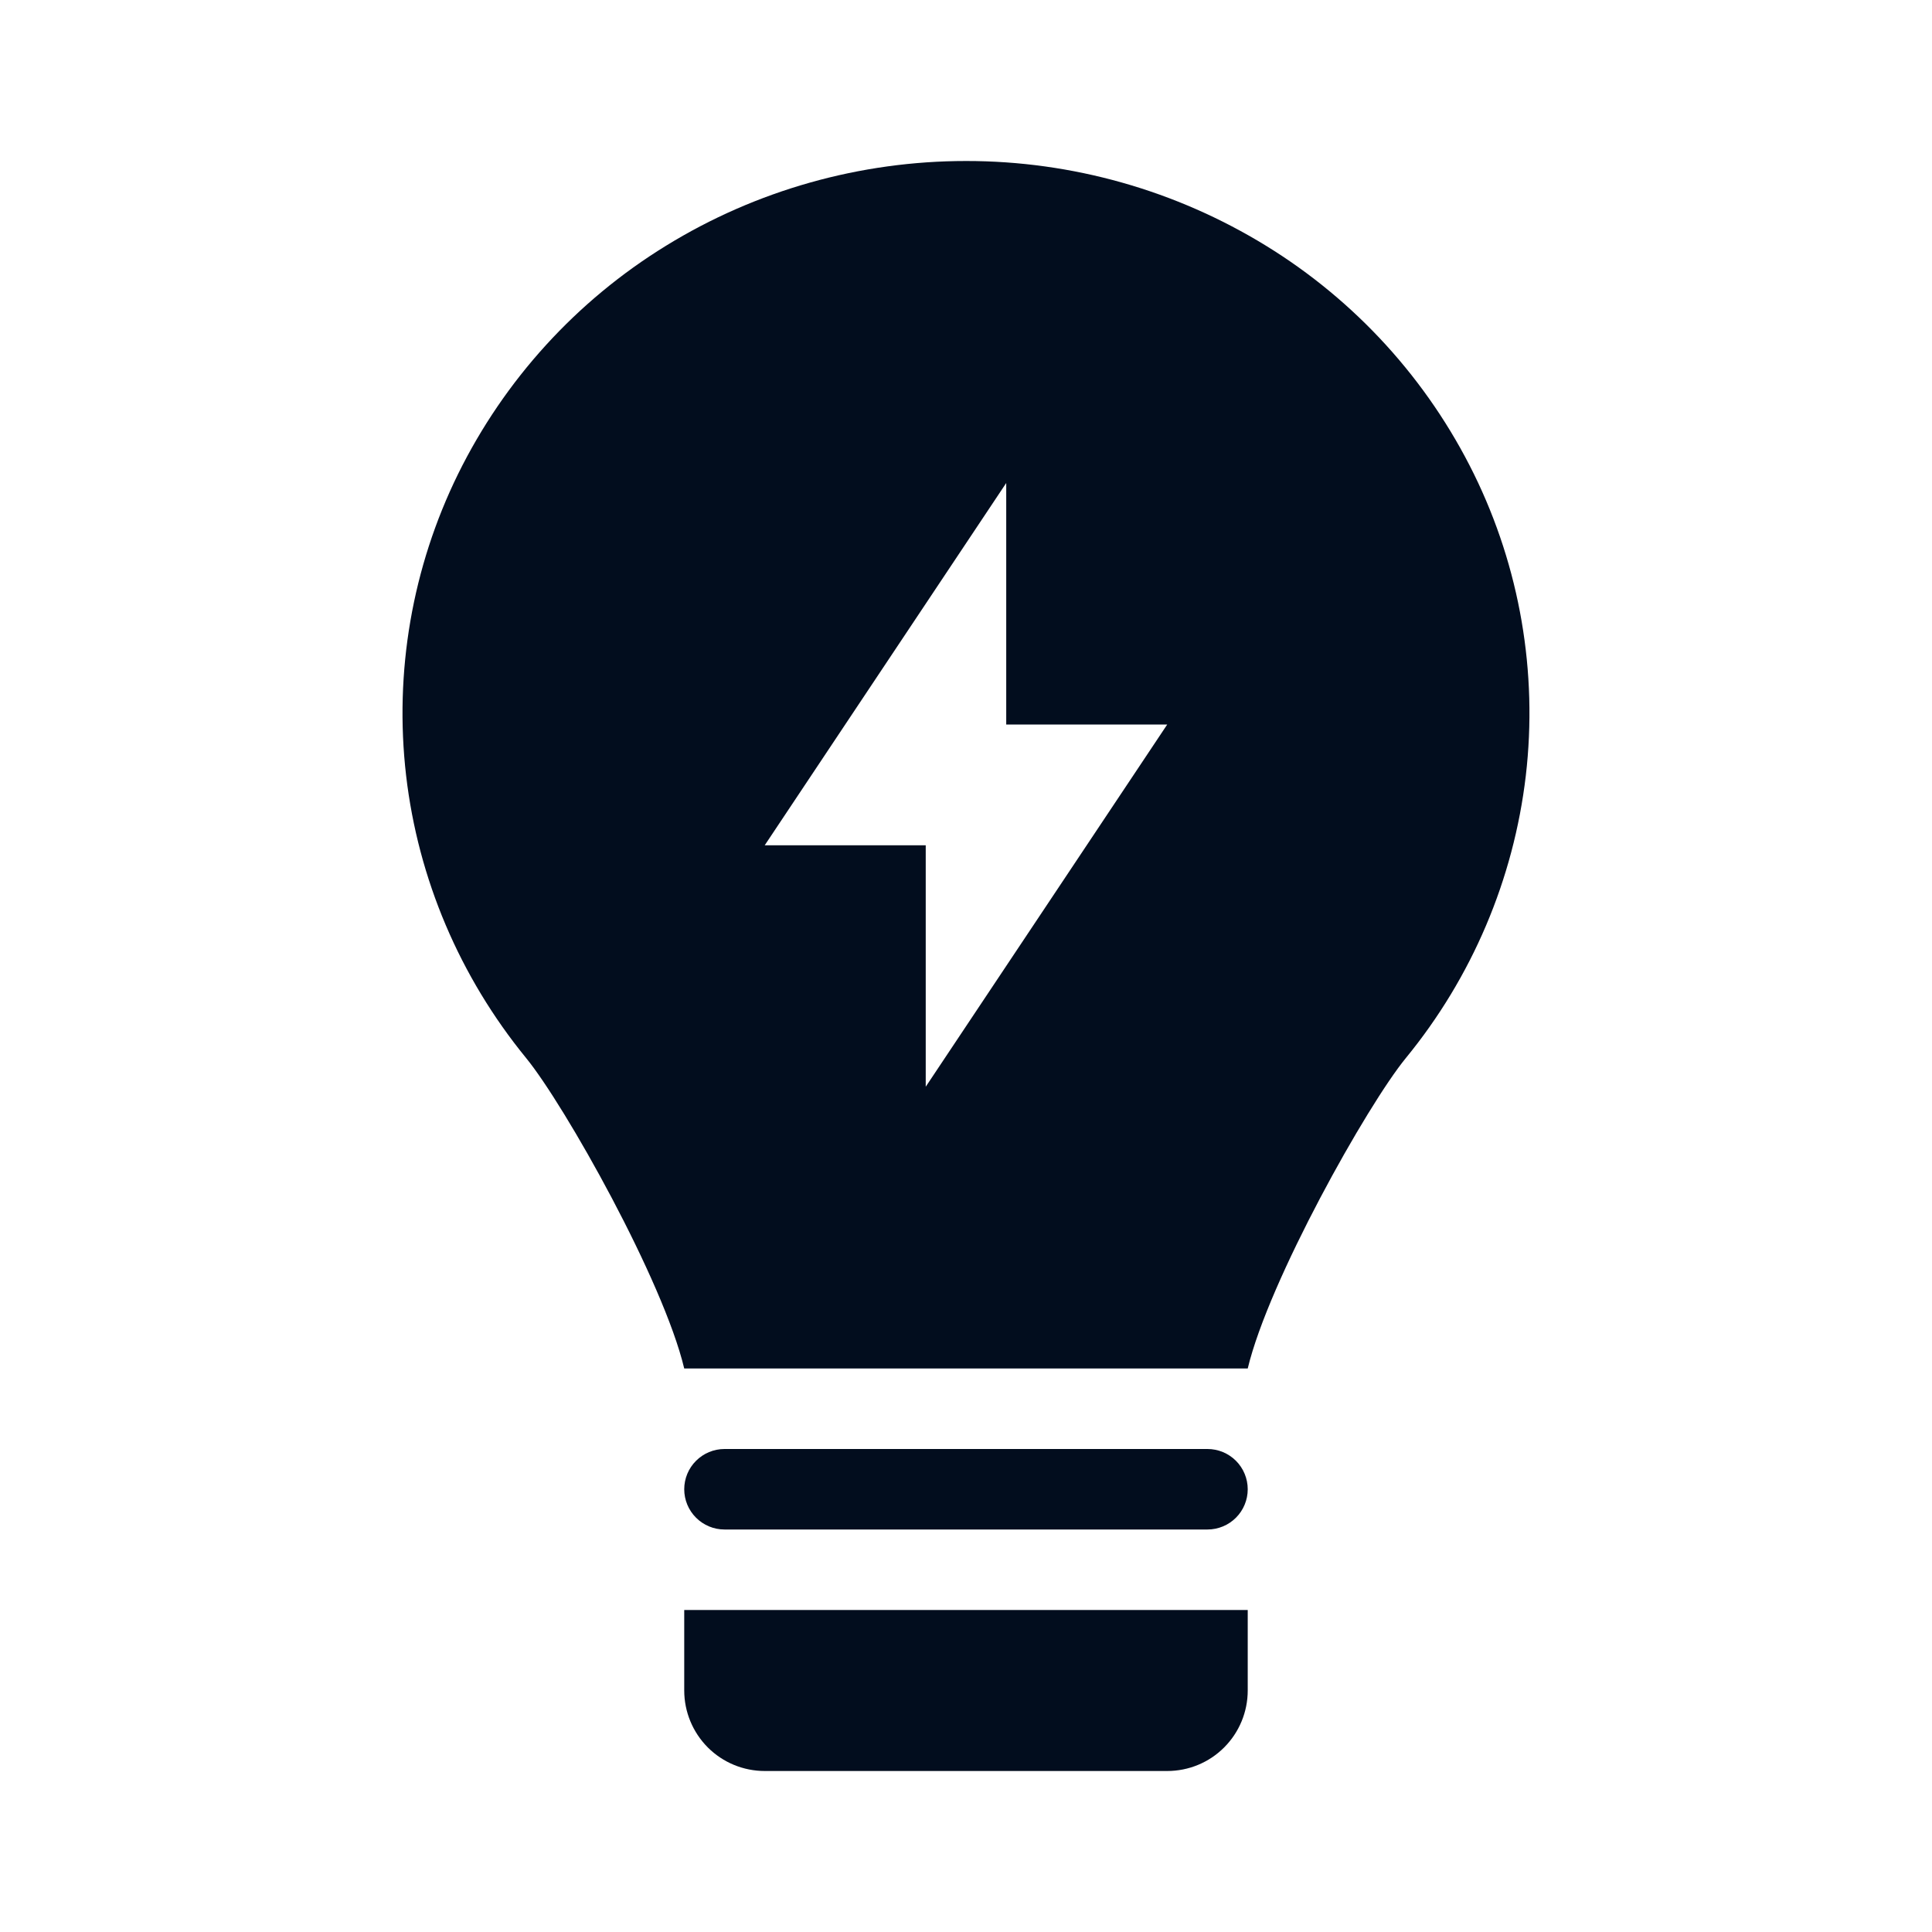 <svg width="45" height="45" viewBox="0 0 45 45" fill="none" xmlns="http://www.w3.org/2000/svg">
<path fill-rule="evenodd" clip-rule="evenodd" d="M12.253 24.642C13.155 25.745 15.45 29.829 15.937 31.875H29.062C29.55 29.831 31.842 25.747 32.744 24.645C34.285 22.765 35.255 20.483 35.539 18.068C35.82 15.659 35.4 13.219 34.331 11.042C33.252 8.848 31.573 7.005 29.49 5.725C27.388 4.433 24.969 3.749 22.502 3.75C20.029 3.75 17.607 4.434 15.514 5.723C13.43 7.003 11.751 8.846 10.67 11.039C9.6 13.216 9.18 15.655 9.459 18.064C9.739 20.47 10.708 22.751 12.253 24.642ZM23.437 11.25L17.812 19.688H21.562V25.312L27.187 16.875H23.437V11.25Z" fill="#020d1e"/>
<path d="M15.937 34.688C15.937 34.439 16.036 34.2 16.212 34.025C16.388 33.849 16.626 33.75 16.875 33.75H28.125C28.373 33.75 28.612 33.849 28.788 34.025C28.963 34.2 29.062 34.439 29.062 34.688C29.062 34.936 28.963 35.175 28.788 35.35C28.612 35.526 28.373 35.625 28.125 35.625H16.875C16.626 35.625 16.388 35.526 16.212 35.35C16.036 35.175 15.937 34.936 15.937 34.688ZM29.062 37.5H15.937V39.375C15.937 39.872 16.135 40.349 16.486 40.701C16.838 41.053 17.315 41.25 17.812 41.25H27.187C27.685 41.25 28.162 41.053 28.513 40.701C28.865 40.349 29.062 39.872 29.062 39.375V37.5Z" fill="#020d1e"/>
</svg>
